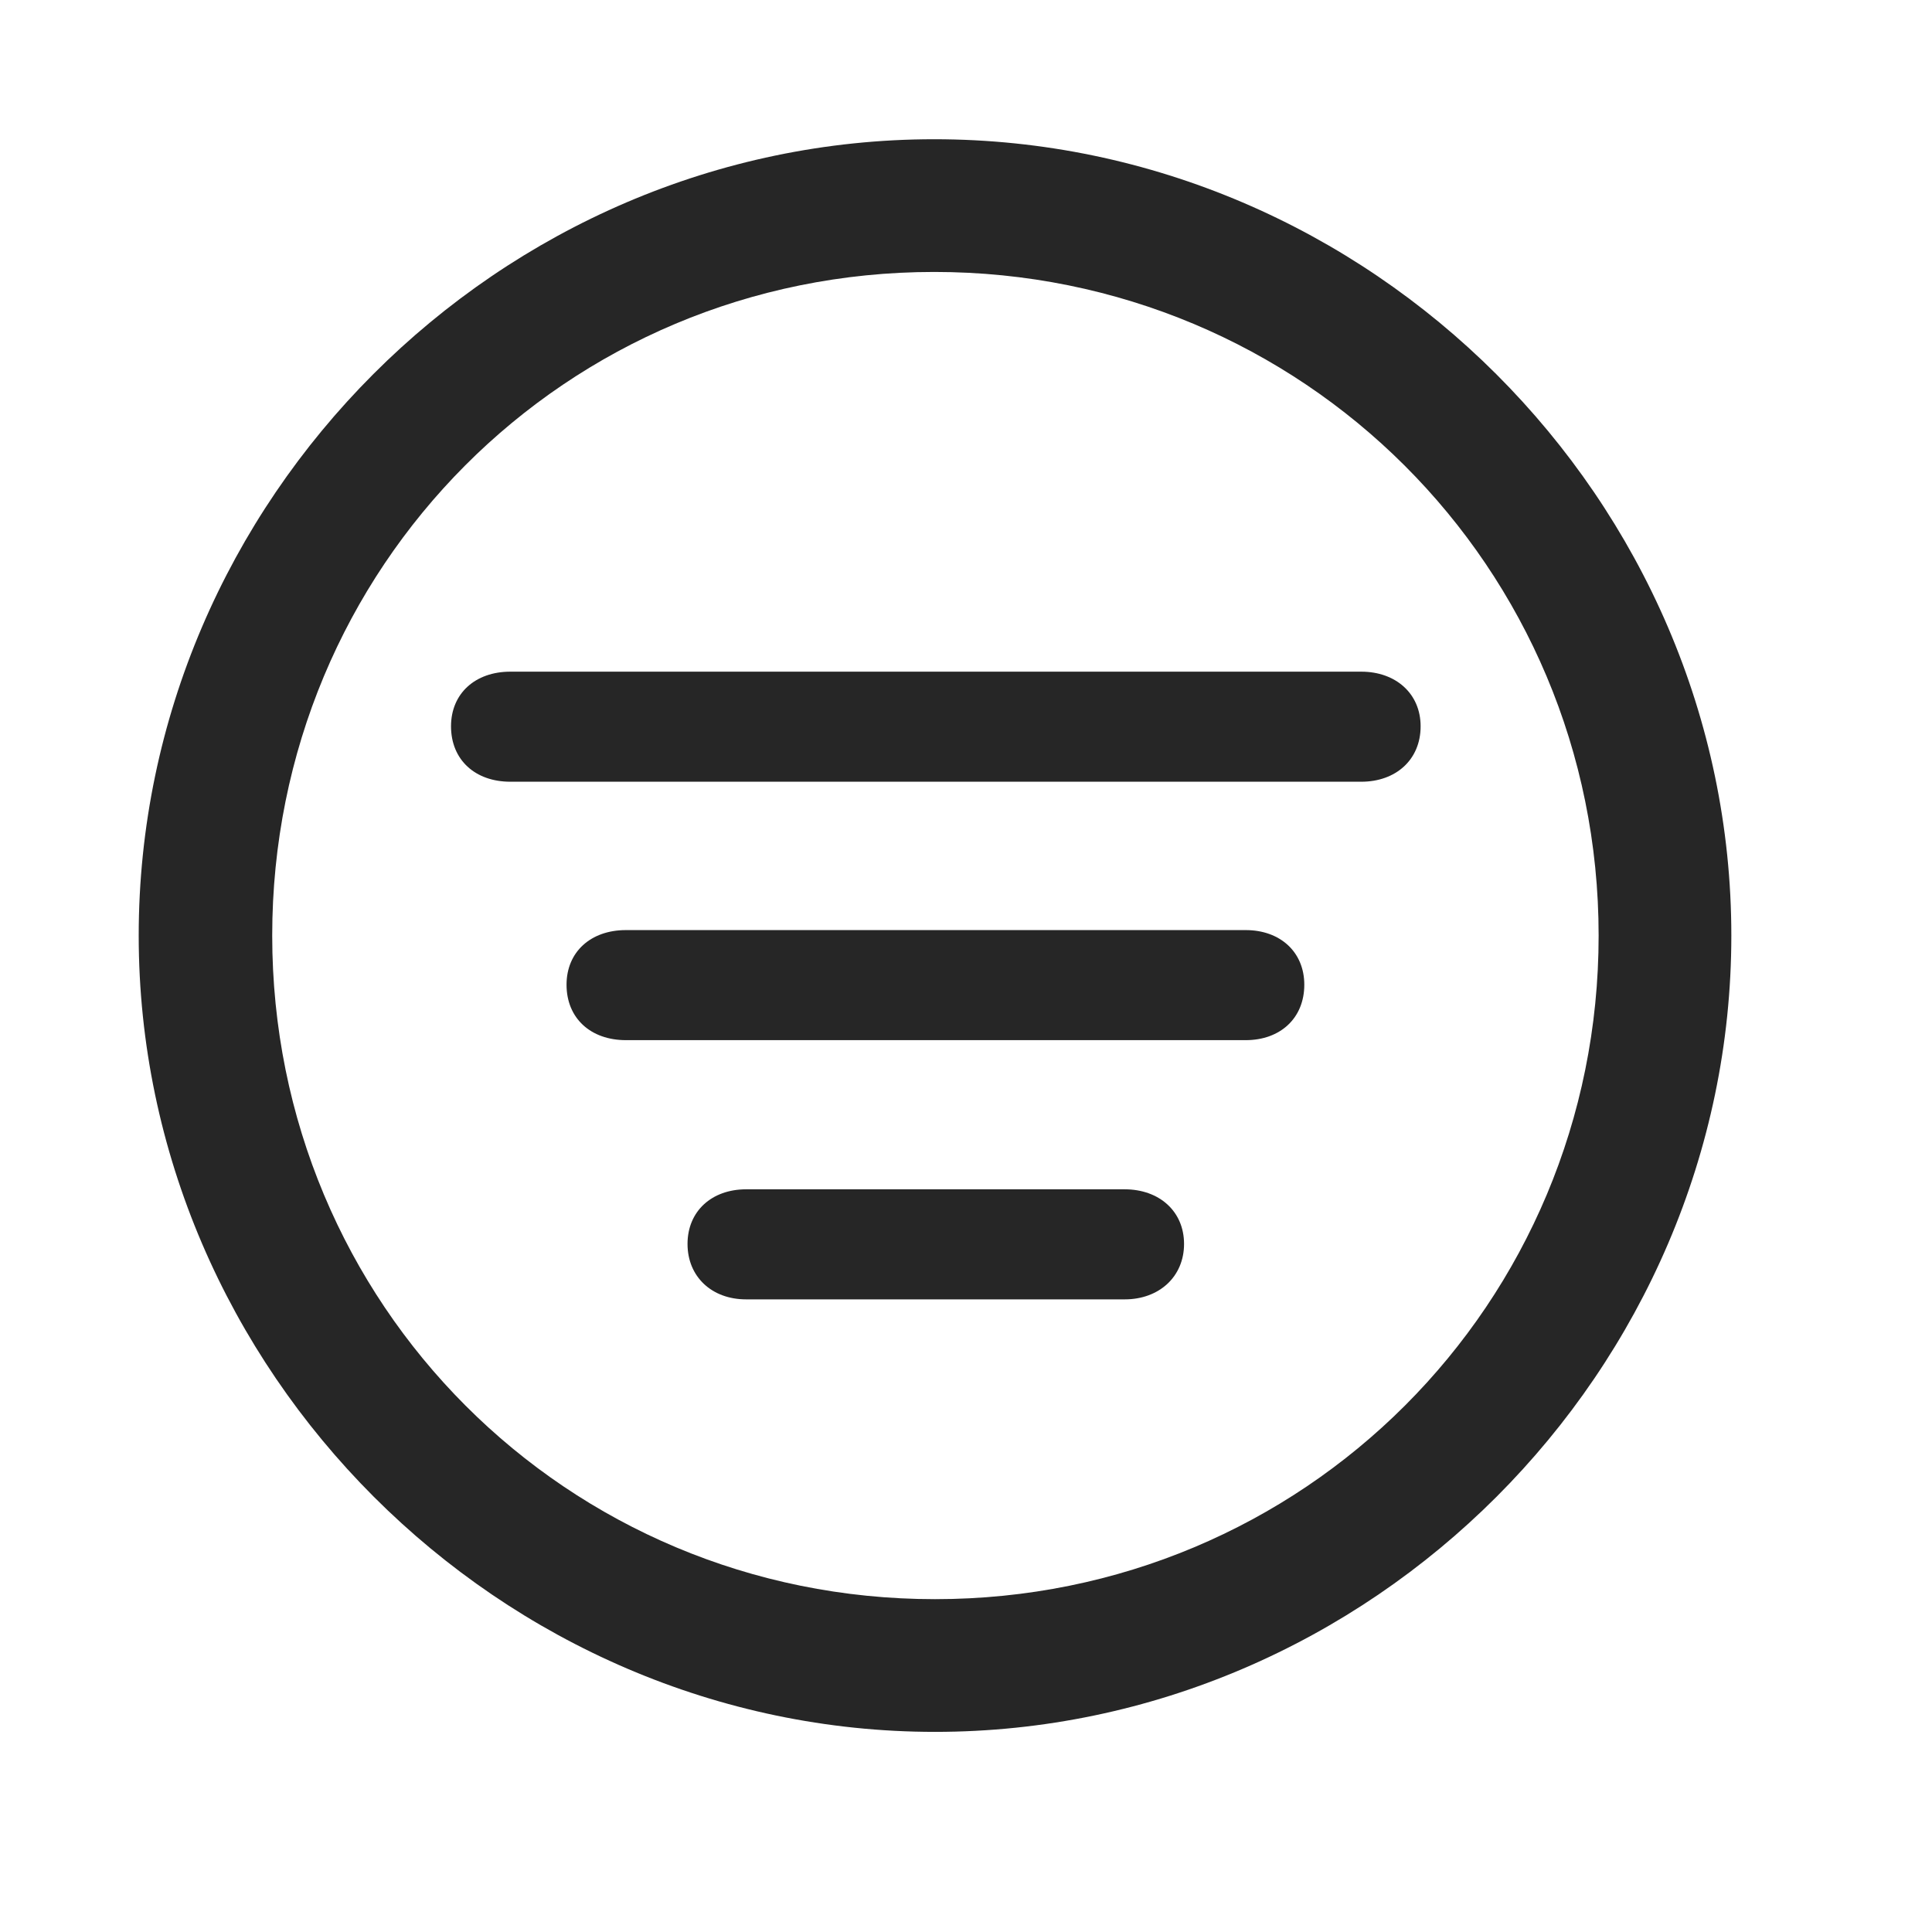 <svg width="29" height="29" viewBox="0 0 29 29" fill="currentColor" xmlns="http://www.w3.org/2000/svg">
<g clip-path="url(#clip0_2207_37113)">
<path d="M14.035 25.996C20.574 25.996 25.988 20.57 25.988 14.043C25.988 7.504 20.562 2.09 14.023 2.09C7.496 2.09 2.082 7.504 2.082 14.043C2.082 20.57 7.508 25.996 14.035 25.996ZM14.035 24.004C8.504 24.004 4.086 19.574 4.086 14.043C4.086 8.512 8.492 4.082 14.023 4.082C19.555 4.082 23.996 8.512 23.996 14.043C23.996 19.574 19.566 24.004 14.035 24.004Z" fill="currentColor" fill-opacity="0.85"/>
<path d="M7.66 11.734H20.434C20.949 11.734 21.324 11.406 21.324 10.902C21.324 10.41 20.949 10.082 20.434 10.082H7.66C7.133 10.082 6.77 10.41 6.77 10.902C6.77 11.406 7.133 11.734 7.66 11.734ZM9.395 15.613H18.699C19.215 15.613 19.578 15.285 19.578 14.781C19.578 14.289 19.215 13.961 18.699 13.961H9.395C8.867 13.961 8.504 14.289 8.504 14.781C8.504 15.285 8.867 15.613 9.395 15.613ZM11.199 19.504H16.883C17.398 19.504 17.773 19.164 17.773 18.672C17.773 18.18 17.398 17.852 16.883 17.852H11.199C10.684 17.852 10.32 18.18 10.32 18.672C10.32 19.164 10.684 19.504 11.199 19.504Z" fill="currentColor" fill-opacity="0.85"/>
</g>
<defs>
<clipPath id="clip0_2207_37113">
<rect width="23.906" height="23.918" fill="currentColor" transform="translate(2.082 2.09)"/>
</clipPath>
</defs>
</svg>

